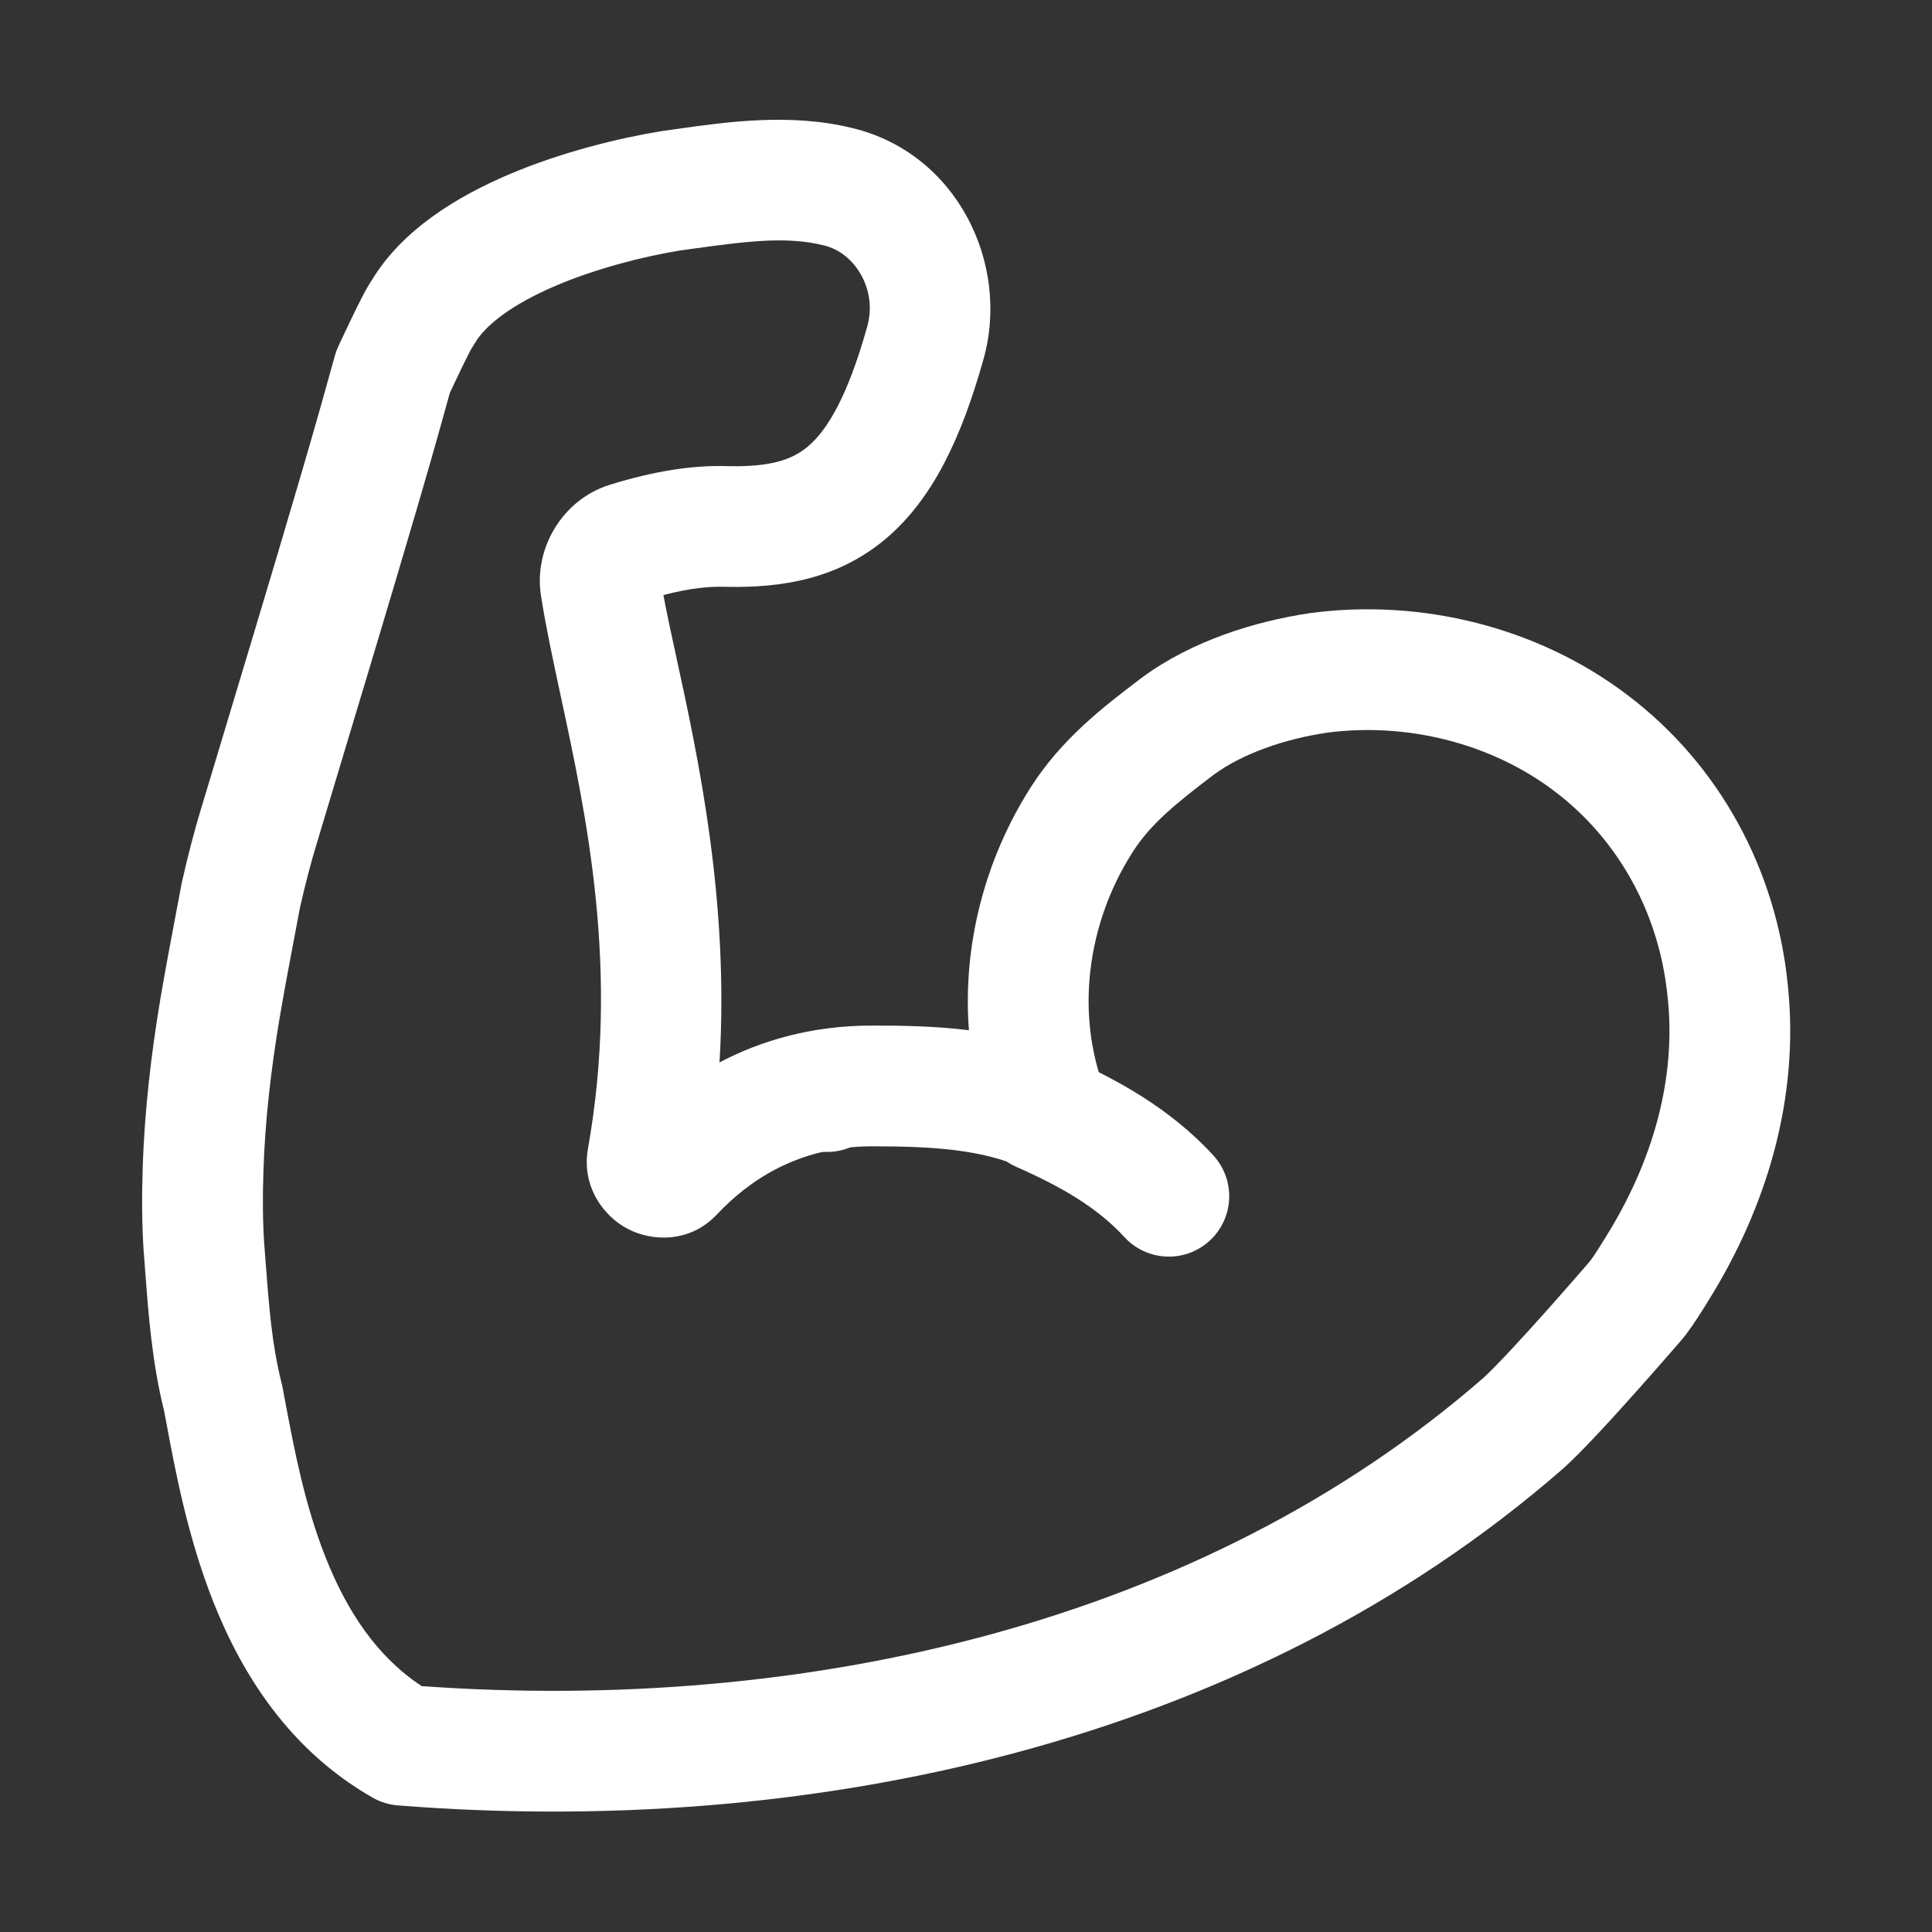 <svg width="48" height="48" viewBox="0 0 48 48" fill="none" xmlns="http://www.w3.org/2000/svg">
<rect x="0" y="0" width="48" height="48" fill="#333333" stroke="none"/>
<g clip-path="url(#clip0_1465_10723)">
<path fill-rule="evenodd" clip-rule="evenodd" d="M16.887 6.224C16.003 6.371 14.845 6.658 13.817 7.095C12.723 7.56 12.049 8.082 11.789 8.539C11.765 8.582 11.739 8.623 11.712 8.662C11.7 8.684 11.684 8.714 11.662 8.756C11.6 8.877 11.52 9.039 11.438 9.209C11.357 9.376 11.279 9.542 11.221 9.666L11.176 9.762L10.868 10.868C10.274 12.969 9.346 16.05 8.576 18.605C8.33 19.424 8.099 20.189 7.901 20.85L7.897 20.865C7.734 21.39 7.586 21.961 7.454 22.544C7.411 22.773 7.368 22.998 7.326 23.219C7.191 23.931 7.062 24.612 6.944 25.309C6.731 26.582 6.581 27.872 6.544 29.125L6.544 29.128C6.525 29.712 6.525 30.279 6.561 30.854C6.575 31.028 6.587 31.198 6.6 31.364C6.683 32.464 6.756 33.415 6.998 34.371C7.006 34.4 7.012 34.43 7.018 34.46C7.04 34.573 7.061 34.688 7.083 34.804C7.306 35.99 7.565 37.369 8.089 38.692C8.617 40.025 9.363 41.16 10.477 41.891C19.976 42.569 29.83 40.353 36.85 34.237C37.167 33.95 37.813 33.25 38.437 32.55C38.738 32.212 39.016 31.894 39.219 31.661C39.32 31.545 39.402 31.45 39.459 31.384L39.512 31.323C39.633 31.156 39.752 30.966 39.907 30.714L39.91 30.708C41.055 28.867 41.65 26.817 41.433 24.779L41.431 24.767C41.23 22.722 40.229 20.872 38.62 19.657L38.618 19.655C37.051 18.468 34.958 17.939 32.956 18.205C31.912 18.363 30.879 18.719 30.162 19.242C29.221 19.958 28.585 20.467 28.132 21.182L28.131 21.184C27.002 22.961 26.712 25.201 27.461 27.113C27.683 27.68 27.54 28.326 27.099 28.746C26.657 29.167 26.006 29.278 25.45 29.028C24.392 28.553 23.166 28.48 21.664 28.48C19.805 28.48 18.576 29.362 17.82 30.164C17.142 30.892 16.192 30.845 15.592 30.529C14.99 30.212 14.45 29.483 14.605 28.553L14.608 28.537C15.397 24.108 14.575 20.284 13.925 17.263C13.735 16.378 13.559 15.562 13.444 14.821C13.247 13.639 13.969 12.42 15.13 12.051L15.143 12.046C16.297 11.691 17.224 11.555 18.085 11.581C19.152 11.606 19.692 11.419 20.085 11.082C20.537 10.694 21.046 9.894 21.54 8.134L21.543 8.123C21.81 7.202 21.241 6.281 20.477 6.099L20.461 6.095C19.531 5.863 18.517 6.001 17.222 6.178C17.113 6.193 17.001 6.208 16.887 6.224ZM41.822 33.237L41.798 33.266L41.73 33.345C41.671 33.413 41.586 33.511 41.482 33.631C41.274 33.87 40.988 34.196 40.677 34.545C40.08 35.215 39.311 36.059 38.846 36.476L38.83 36.491C30.938 43.373 20.035 45.657 9.886 44.855C9.667 44.838 9.454 44.773 9.263 44.664C7.187 43.483 6.01 41.59 5.3 39.798C4.663 38.189 4.353 36.529 4.136 35.367C4.116 35.261 4.097 35.16 4.079 35.063C3.776 33.849 3.686 32.632 3.606 31.562C3.594 31.397 3.582 31.236 3.569 31.079L3.567 31.053C3.523 30.354 3.524 29.685 3.545 29.033C3.588 27.608 3.757 26.179 3.985 24.813L3.986 24.808C4.11 24.081 4.246 23.36 4.382 22.641C4.425 22.415 4.468 22.189 4.51 21.963C4.513 21.945 4.517 21.927 4.521 21.91C4.667 21.264 4.836 20.607 5.029 19.983C5.231 19.311 5.463 18.539 5.711 17.716C6.479 15.166 7.394 12.128 7.98 10.055L8.32 8.837C8.341 8.759 8.369 8.683 8.403 8.61L8.431 8.549L8.505 8.392C8.566 8.262 8.649 8.086 8.736 7.906C8.821 7.728 8.915 7.537 8.997 7.379C9.037 7.301 9.081 7.218 9.124 7.144C9.145 7.108 9.173 7.06 9.205 7.01C9.206 7.009 9.206 7.009 9.207 7.008C9.212 7 9.22 6.988 9.231 6.972C10.004 5.681 11.413 4.858 12.642 4.335C13.955 3.776 15.367 3.434 16.42 3.26C16.435 3.258 16.45 3.255 16.465 3.253C16.589 3.237 16.72 3.218 16.857 3.199C18.045 3.03 19.652 2.803 21.18 3.183C23.769 3.804 25.116 6.556 24.427 8.951C23.882 10.889 23.171 12.387 22.039 13.358C20.848 14.38 19.438 14.614 18.009 14.579L17.999 14.579C17.622 14.568 17.153 14.609 16.482 14.784C16.565 15.232 16.677 15.747 16.802 16.32C17.341 18.798 18.12 22.374 17.876 26.395C18.893 25.861 20.15 25.48 21.664 25.48C22.407 25.48 23.227 25.491 24.073 25.596C23.91 23.478 24.475 21.343 25.599 19.575C26.37 18.357 27.426 17.554 28.309 16.882L28.376 16.831C29.616 15.92 31.174 15.439 32.522 15.237L32.544 15.233C35.298 14.863 38.2 15.574 40.429 17.264C42.739 19.008 44.136 21.635 44.417 24.468C44.717 27.306 43.874 30.013 42.46 32.289C42.46 32.29 42.459 32.291 42.458 32.292L42.448 32.308C42.297 32.554 42.106 32.864 41.884 33.16C41.865 33.186 41.844 33.212 41.822 33.237Z" fill="white"/>
<path fill-rule="evenodd" clip-rule="evenodd" d="M24.487 27.015C24.821 26.257 25.707 25.913 26.465 26.247C27.711 26.797 29.056 27.518 30.145 28.706C30.705 29.317 30.664 30.266 30.053 30.826C29.443 31.386 28.494 31.344 27.934 30.734C27.263 30.002 26.368 29.483 25.255 28.993C24.497 28.659 24.153 27.773 24.487 27.015Z" fill="white"/>
<path d="M20.587 27.1C20.567 27.1 20.567 27.1 20.547 27.12" stroke="white" stroke-width="3" stroke-miterlimit="10" stroke-linecap="round" stroke-linejoin="round"/>
</g>
<defs>
<clipPath id="clip0_1465_10723">
<rect width="48" height="48" fill="white"/>
</clipPath>
</defs>
</svg>
